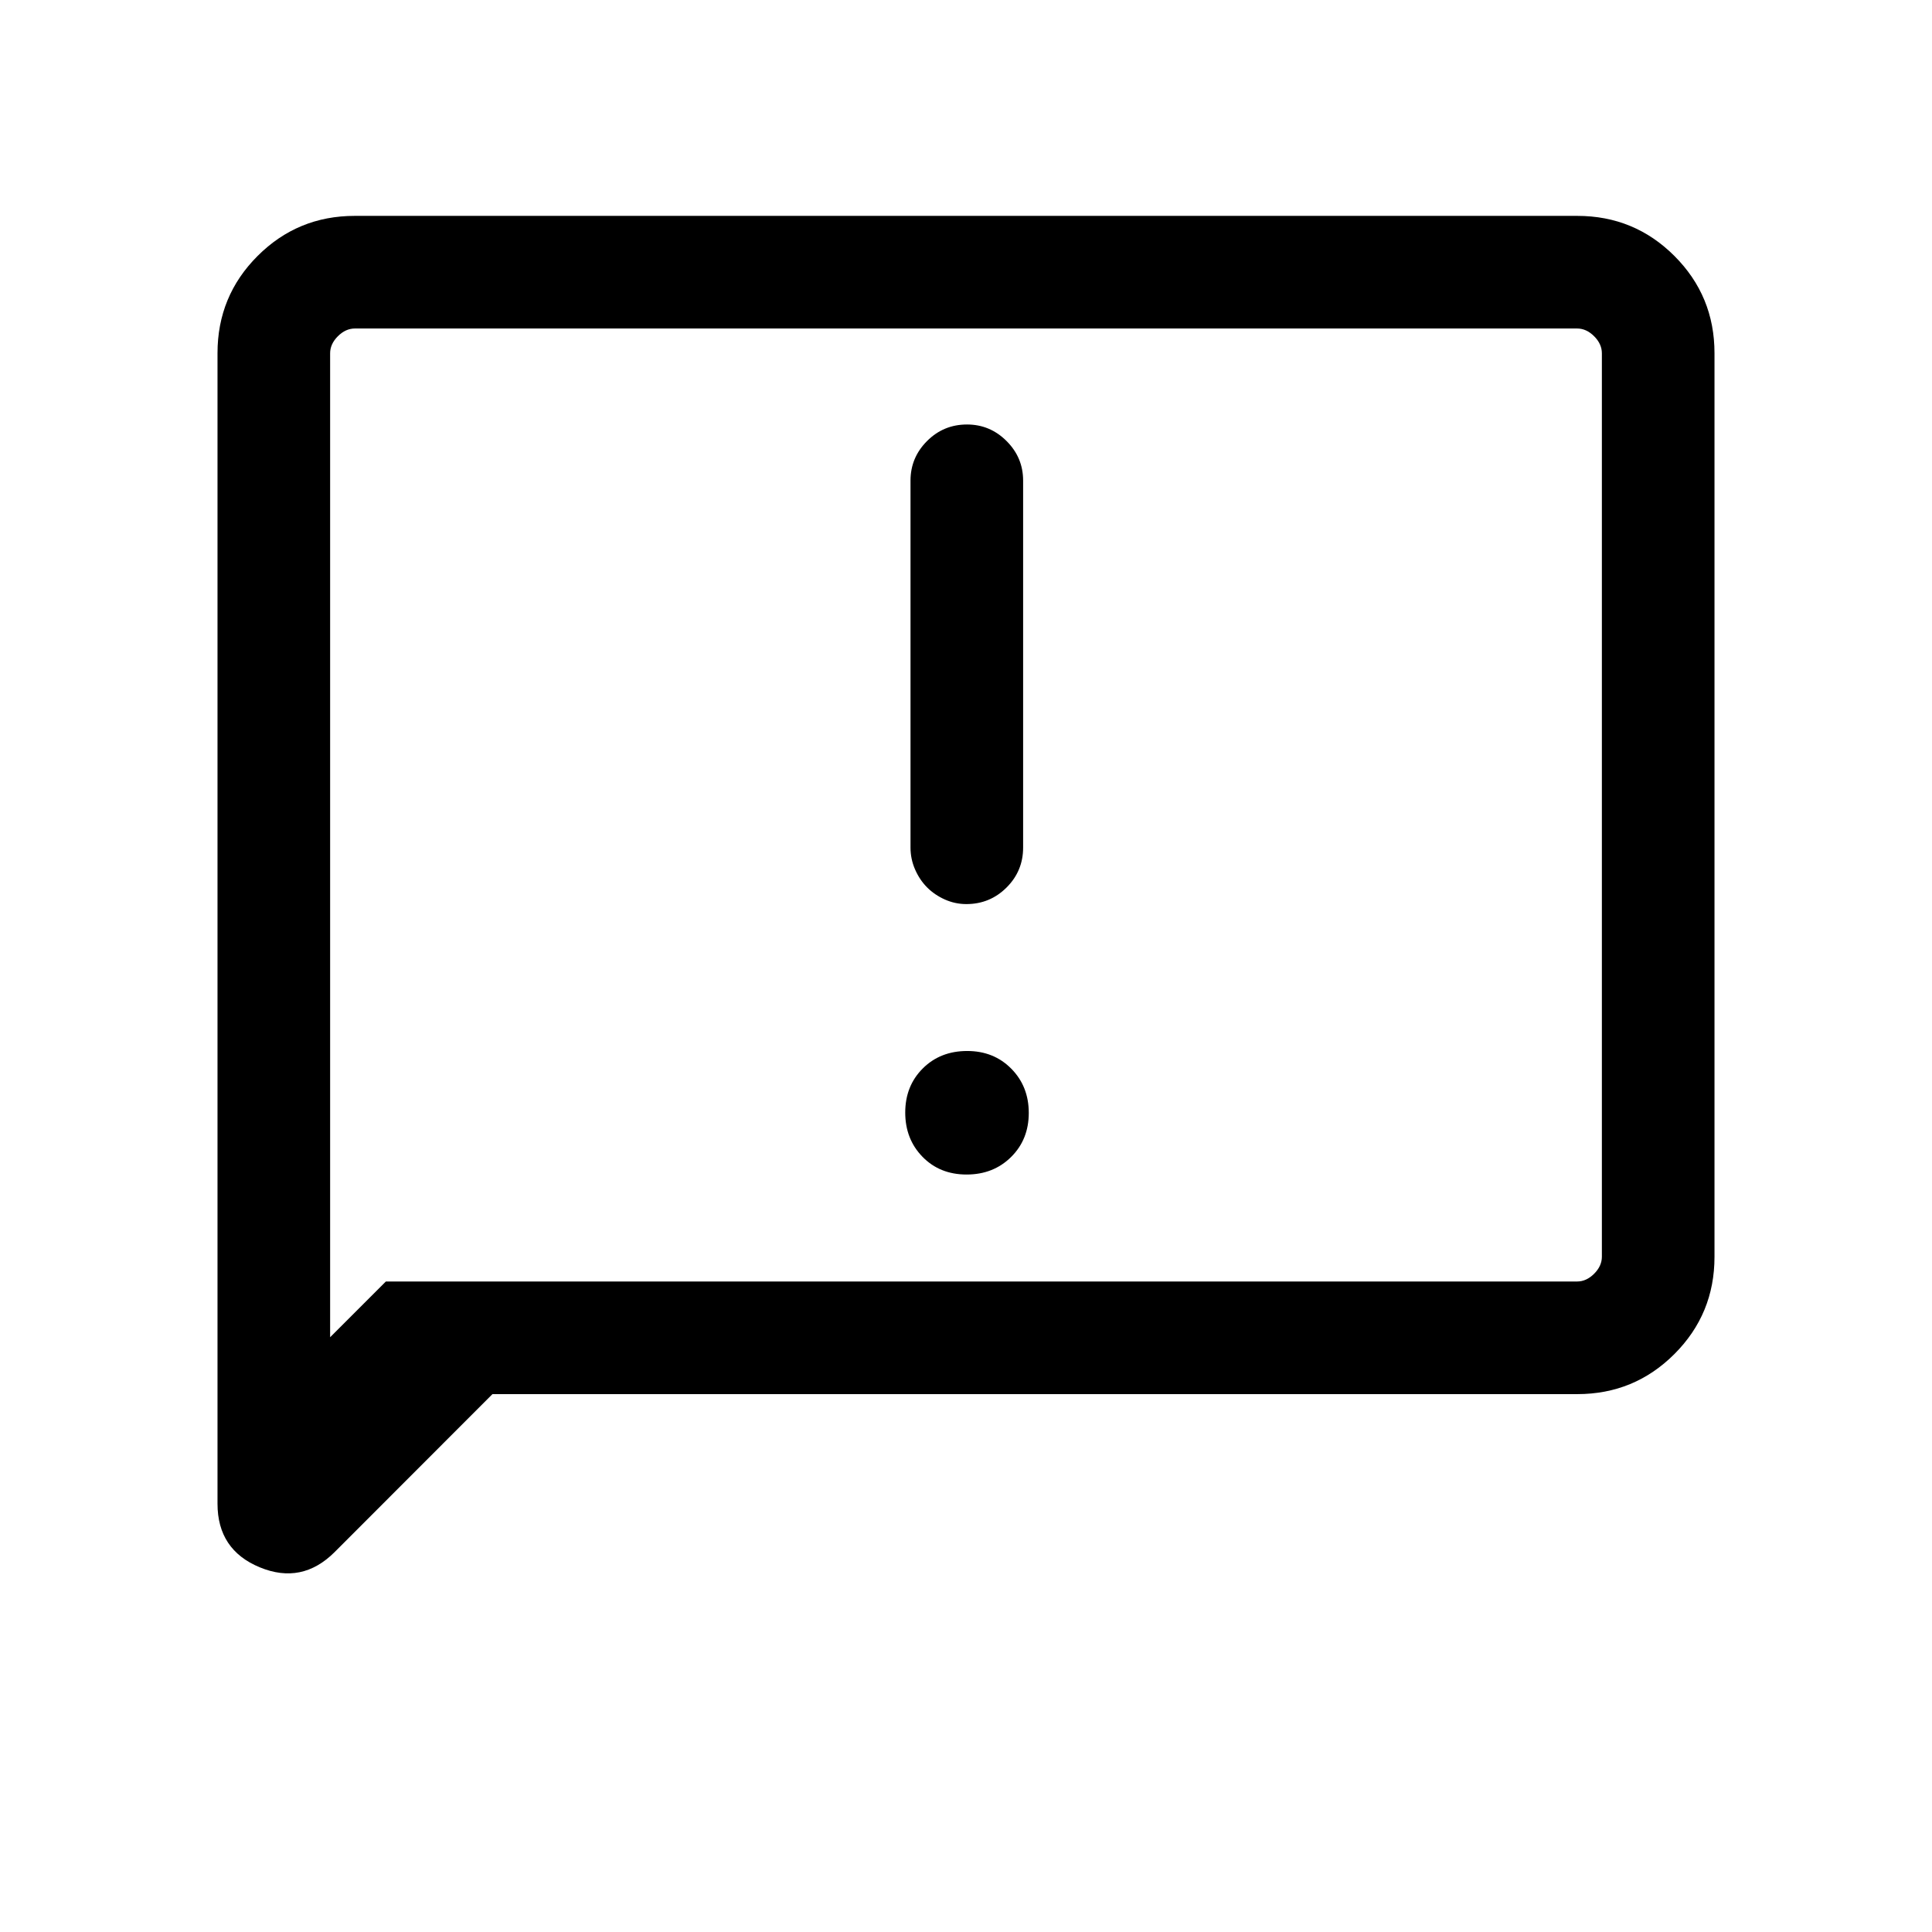 <svg xmlns="http://www.w3.org/2000/svg" height="24" viewBox="0 -960 960 960" width="24"><path d="M480.299-376.385q13.316 0 22.104-8.704 8.789-8.703 8.789-21.903t-8.698-21.989q-8.697-8.788-21.889-8.788-13.412 0-22.105 8.698-8.692 8.697-8.692 21.889 0 13.191 8.587 21.994 8.587 8.803 21.904 8.803Zm-.12-134.384q11.698 0 19.951-8.211 8.254-8.211 8.254-19.865v-182.348q0-11.432-8.226-19.658-8.226-8.225-19.658-8.225-11.654 0-19.865 8.225-8.211 8.226-8.211 19.658v182.348q0 5.671 2.267 10.866 2.266 5.196 5.986 8.929 3.72 3.733 8.824 6.007 5.105 2.274 10.678 2.274ZM244.695-267.271l-78.386 78.461q-16.27 16.269-37.25 7.593-20.981-8.677-20.981-31.593v-571.717q0-28.371 19.916-48.287 19.916-19.915 48.269-19.915h607.474q28.353 0 48.269 19.915 19.916 19.916 19.916 48.277v449.074q0 28.361-19.916 48.277-19.916 19.915-48.272 19.915H244.695Zm-52.962-55.96h591.92q4.616 0 8.462-3.846 3.847-3.847 3.847-8.462v-448.922q0-4.615-3.847-8.462-3.846-3.846-8.462-3.846H176.347q-4.616 0-8.462 3.846-3.847 3.847-3.847 8.462v488.925l27.695-27.695Zm-27.695 0v-473.538 473.538Z"/></svg>